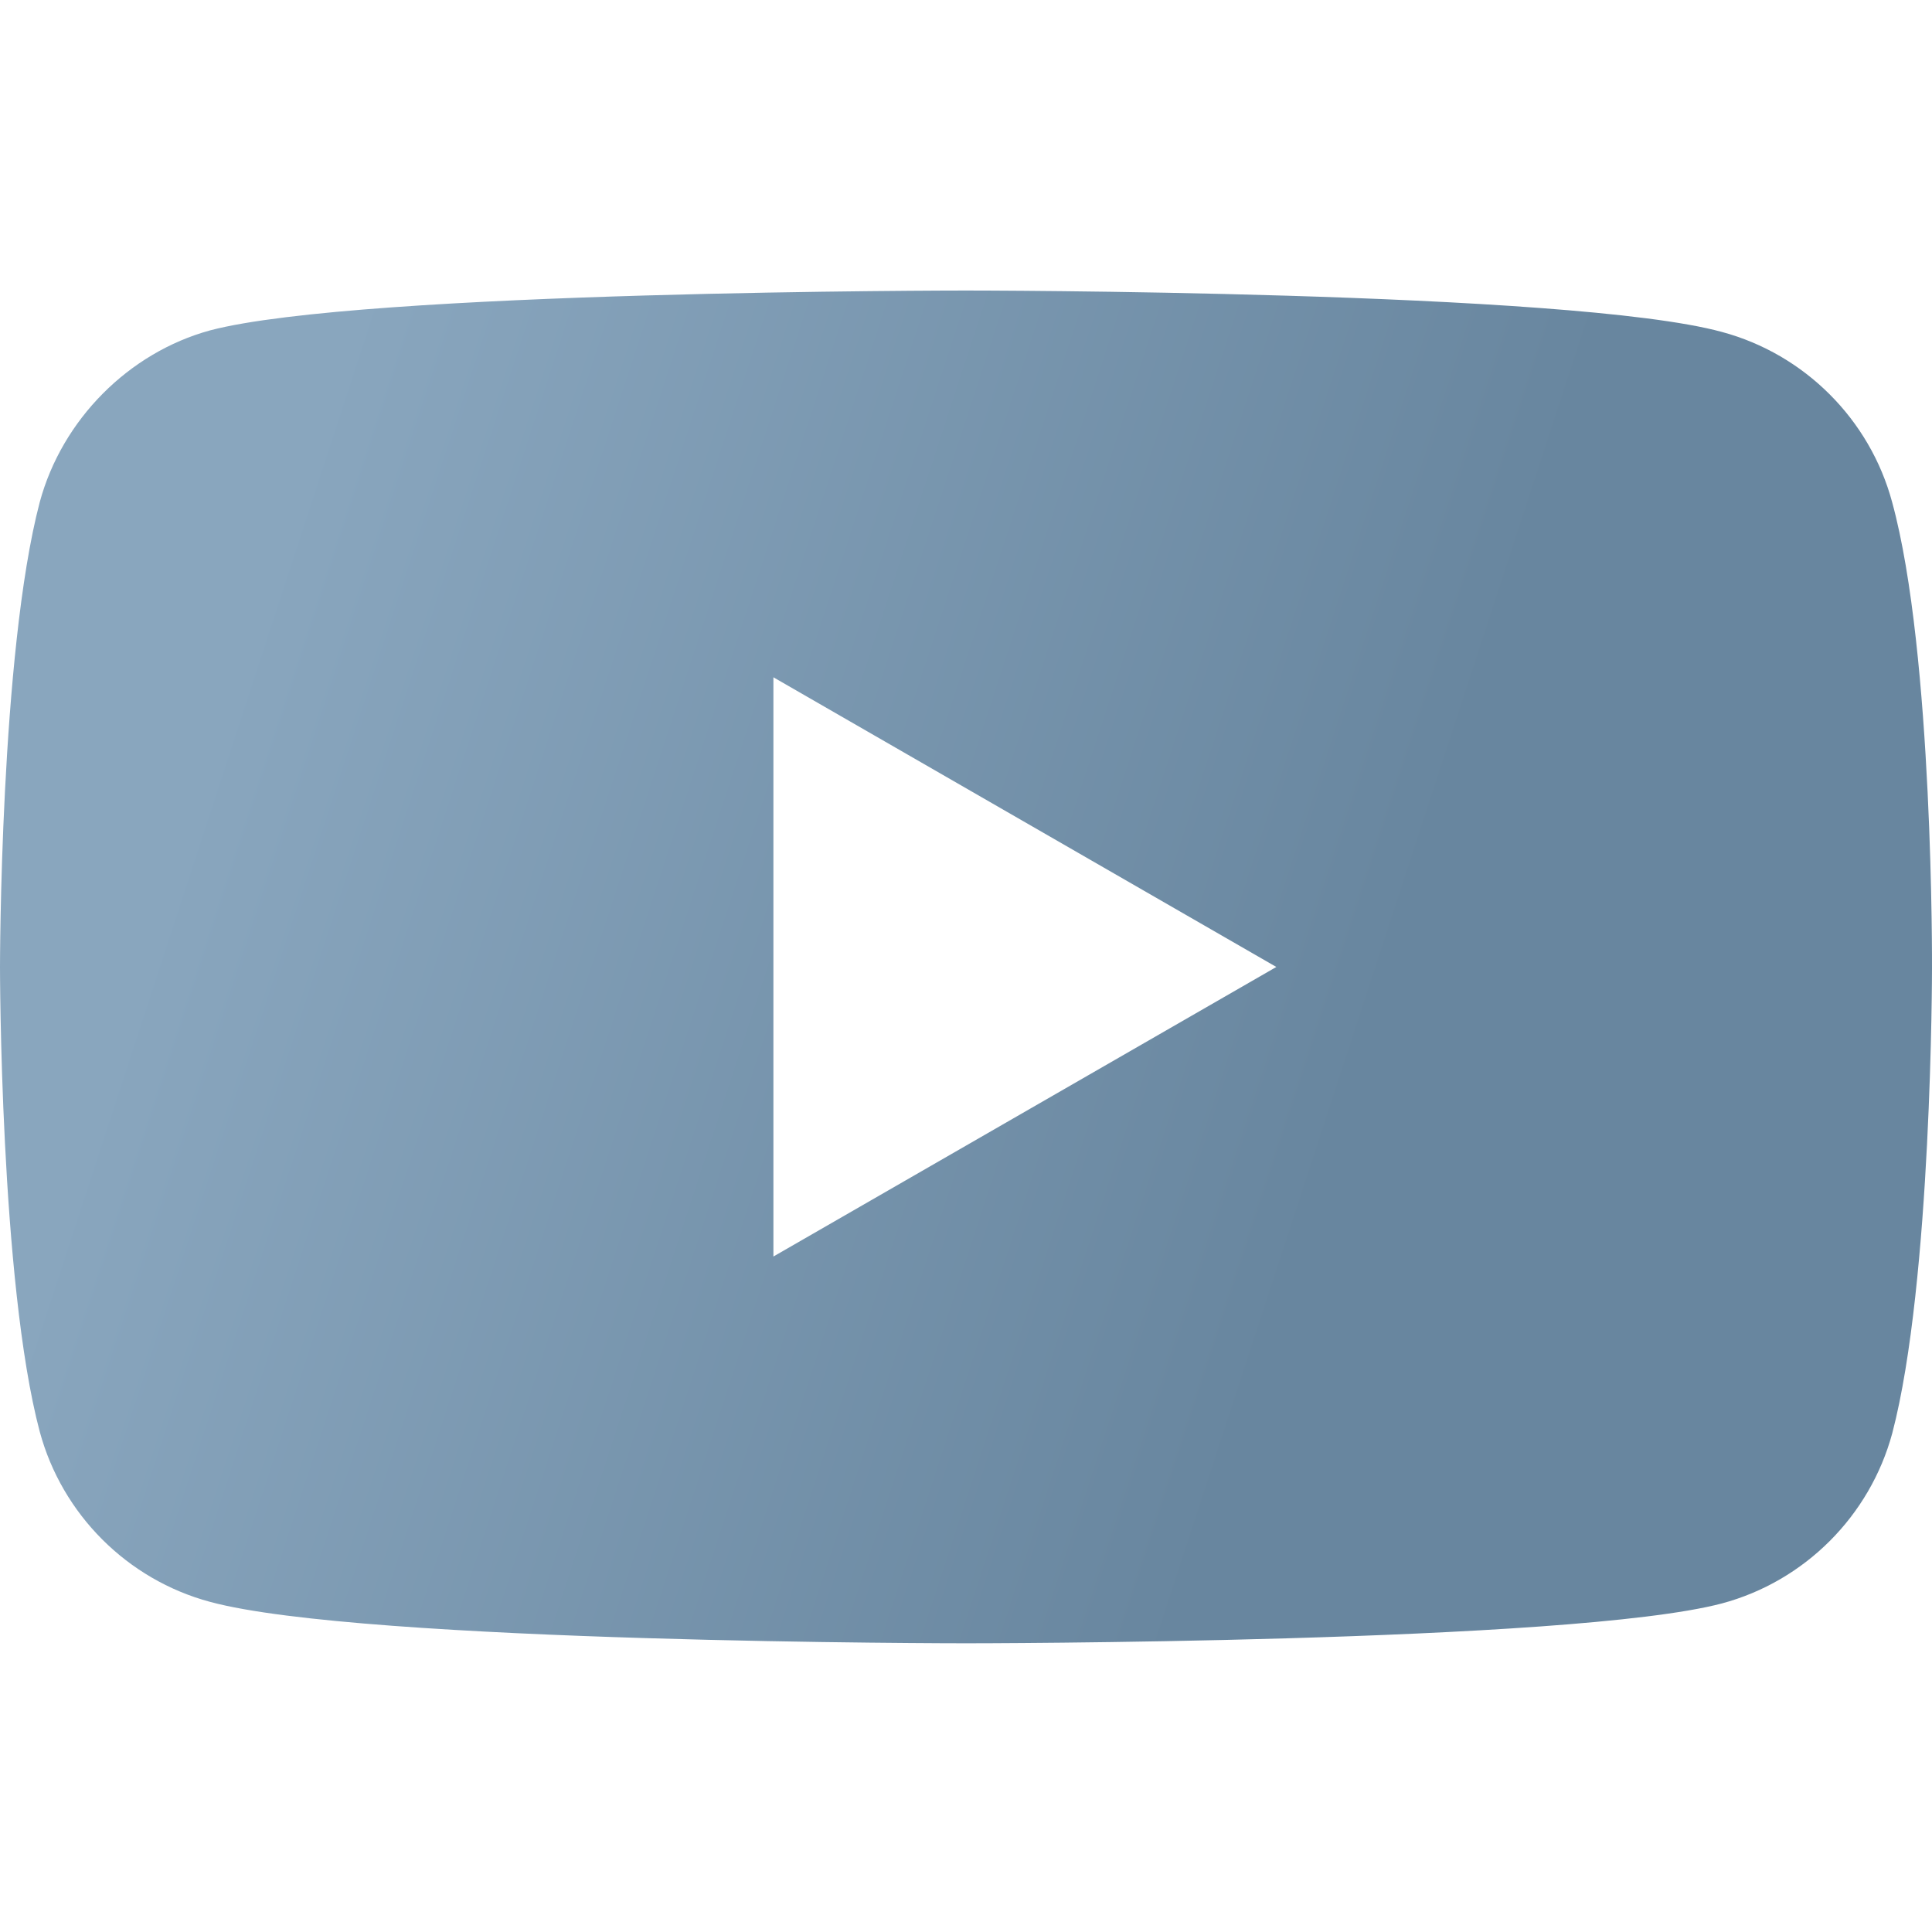 <svg width="16" height="16" viewBox="0 0 16 16" fill="none" xmlns="http://www.w3.org/2000/svg">
<path fill-rule="evenodd" clip-rule="evenodd" d="M14.26 2.749C14.945 2.933 15.486 3.474 15.67 4.159C16.013 5.411 16 8.021 16 8.021C16 8.021 16 10.617 15.671 11.869C15.486 12.554 14.946 13.095 14.26 13.279C13.008 13.609 8 13.609 8 13.609C8 13.609 3.005 13.609 1.74 13.266C1.054 13.082 0.514 12.541 0.329 11.856C0 10.617 0 8.008 0 8.008C0 8.008 0 5.411 0.329 4.159C0.514 3.474 1.067 2.92 1.74 2.736C2.992 2.406 8 2.406 8 2.406C8 2.406 13.008 2.406 14.26 2.749ZM10.57 8.008L6.405 10.406V5.609L10.57 8.008Z" fill="url(#paint0_linear)"/>
<defs>
<linearGradient id="paint0_linear" x1="3" y1="2.406" x2="14.87" y2="6.283" gradientUnits="userSpaceOnUse">
<stop stop-color="#89A6BE"/>
<stop offset="0.79" stop-color="#68869F"/>
</linearGradient>
</defs>
</svg>
